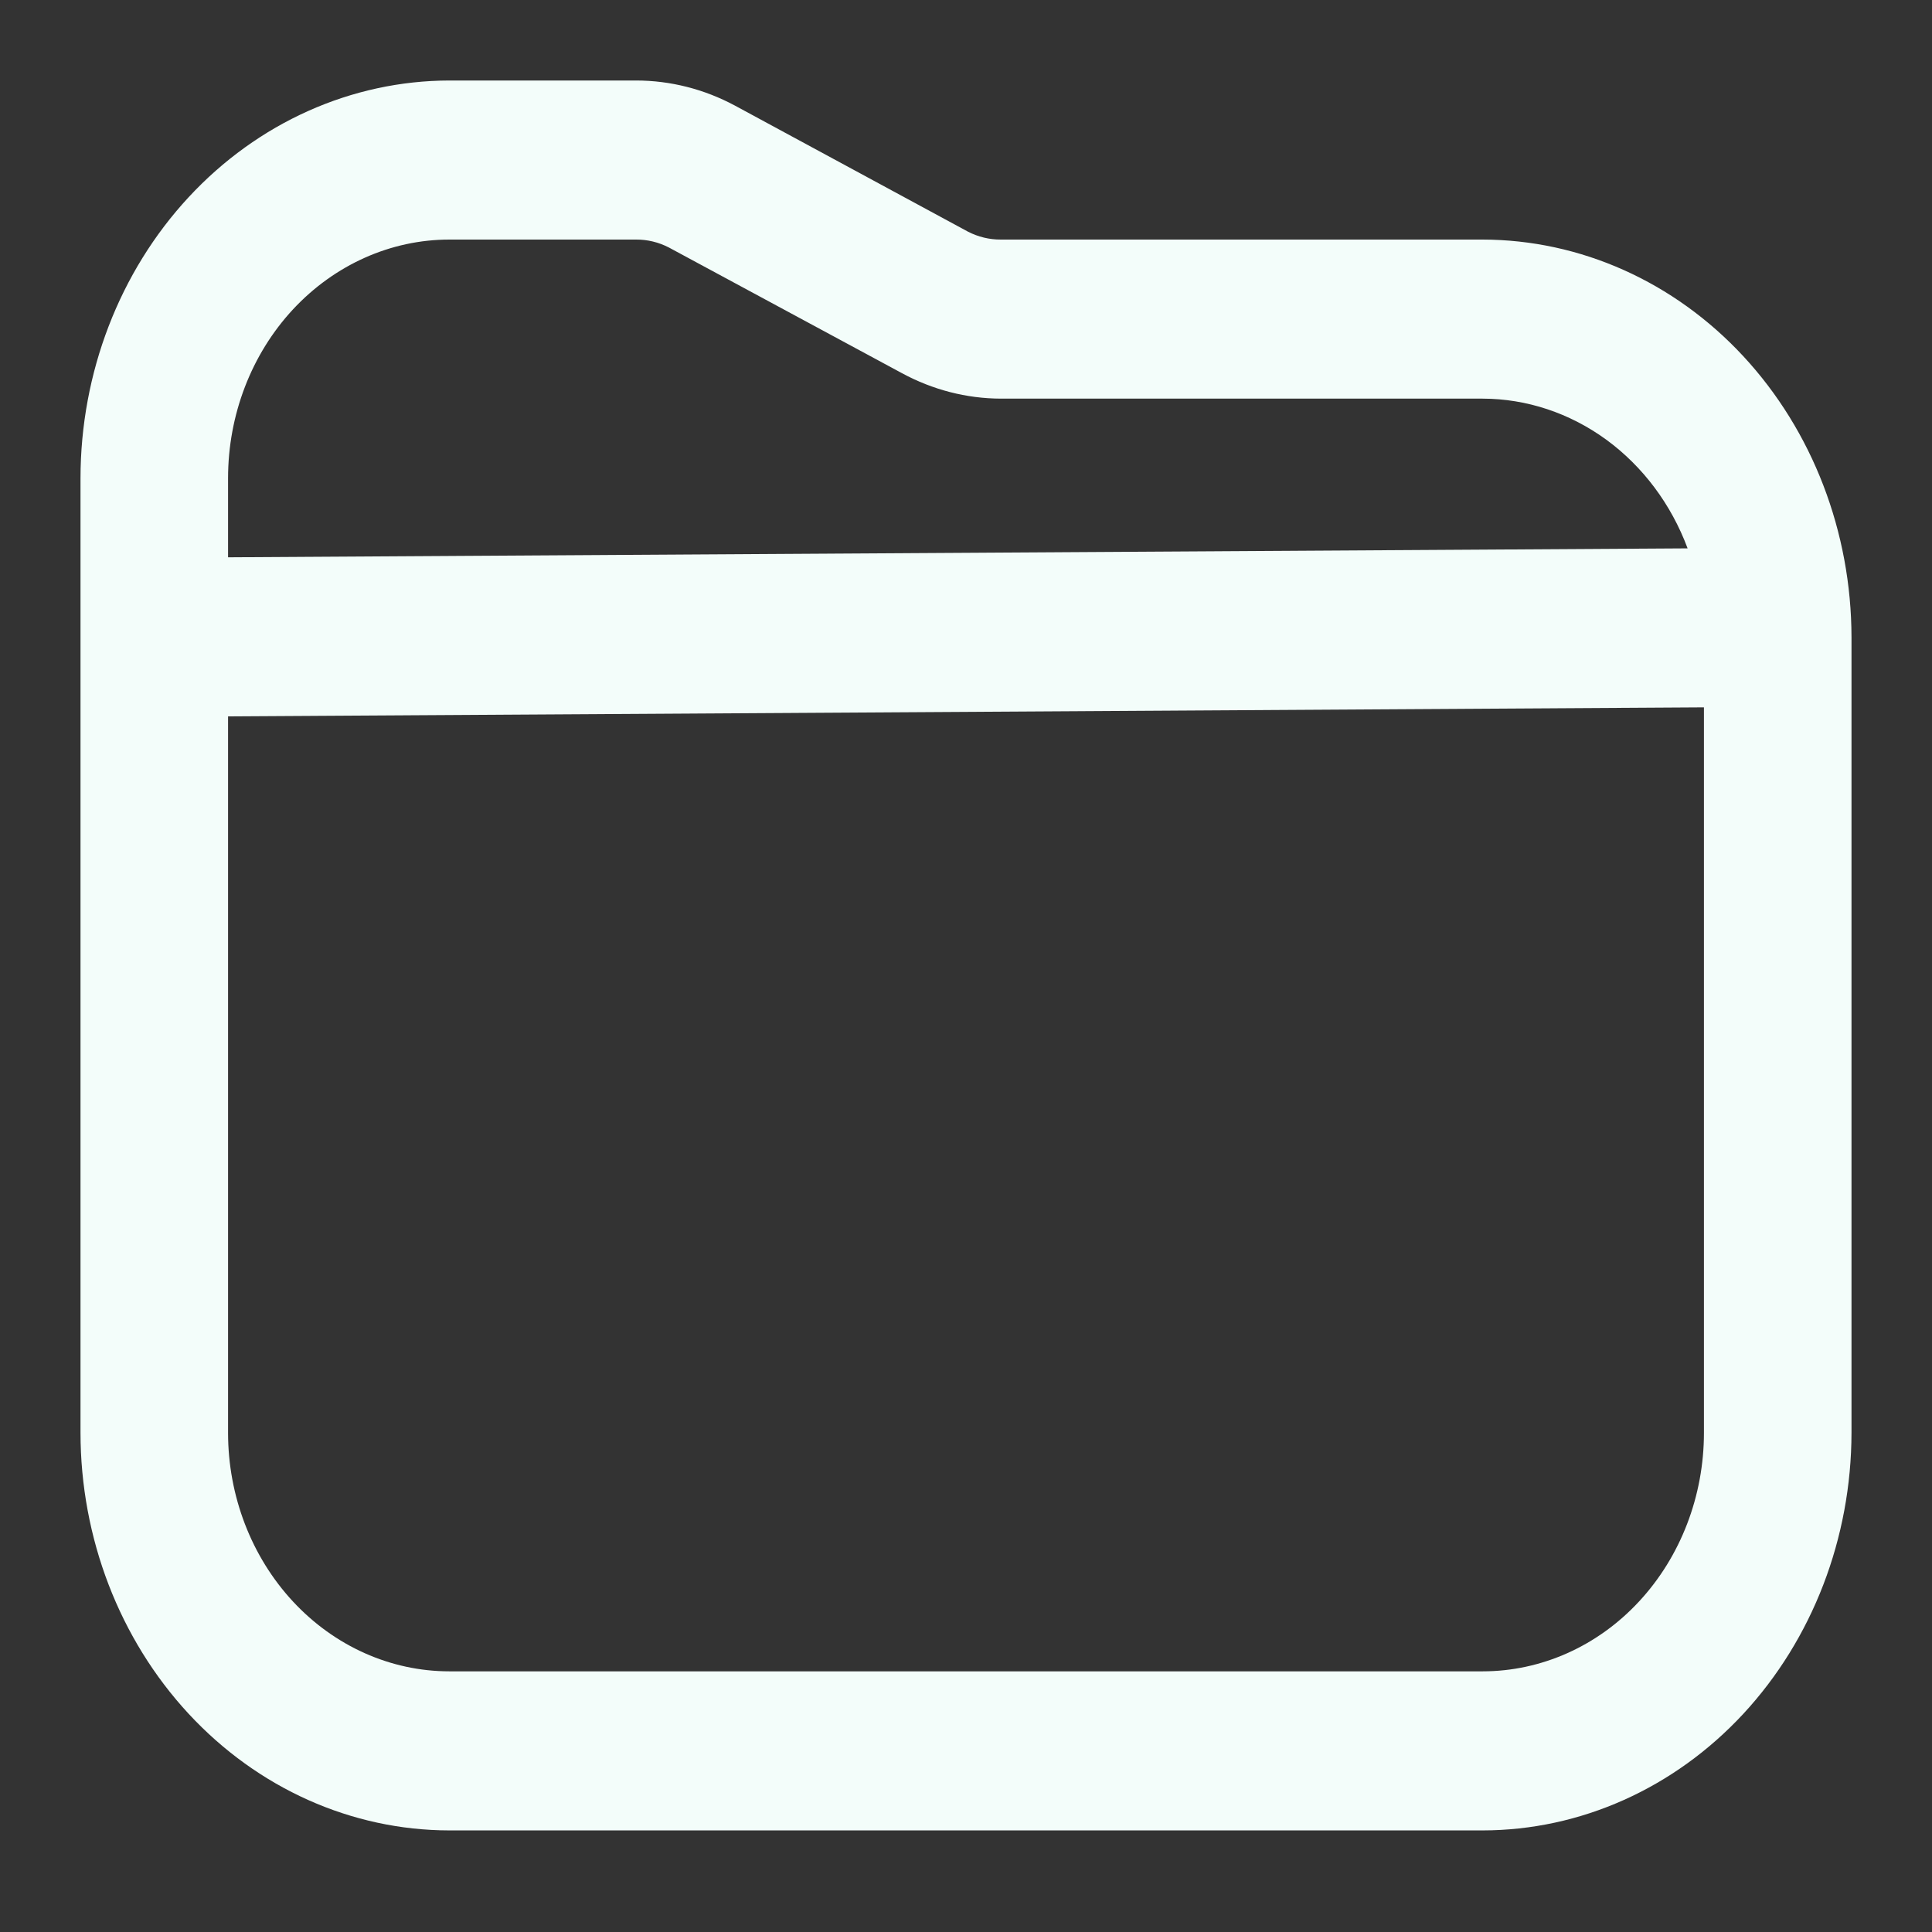 <svg width="24" height="24" viewBox="0 0 24 24" fill="none" xmlns="http://www.w3.org/2000/svg">
<rect x="0" y="0" width="24" height="24" fill="#333333" stroke="none"/>
<path d="M18.417 2.976H12.433C12.291 2.977 12.151 2.943 12.023 2.877L9.13 1.312C8.748 1.107 8.327 1 7.901 1H5.583C4.368 1.002 3.203 1.523 2.344 2.449C1.485 3.375 1.001 4.631 1 5.941L1 17.798C1.001 19.108 1.485 20.363 2.344 21.29C3.203 22.216 4.368 22.737 5.583 22.738H18.417C19.632 22.737 20.797 22.216 21.656 21.29C22.515 20.363 22.998 19.108 23 17.798V7.917C22.998 6.607 22.515 5.351 21.656 4.425C20.797 3.499 19.632 2.978 18.417 2.976ZM5.583 2.976H7.901C8.042 2.975 8.183 3.009 8.31 3.075L11.203 4.635C11.585 4.842 12.006 4.951 12.433 4.952H18.417C18.965 4.953 19.5 5.131 19.954 5.462C20.408 5.794 20.76 6.264 20.964 6.812L2.833 6.923V5.941C2.833 5.154 3.123 4.4 3.639 3.844C4.155 3.289 4.854 2.976 5.583 2.976ZM18.417 20.762H5.583C4.854 20.762 4.155 20.45 3.639 19.894C3.123 19.338 2.833 18.584 2.833 17.798V8.899L21.167 8.787V17.798C21.167 18.584 20.877 19.338 20.361 19.894C19.846 20.45 19.146 20.762 18.417 20.762Z" fill="#F3FDFA"/>
</svg>
